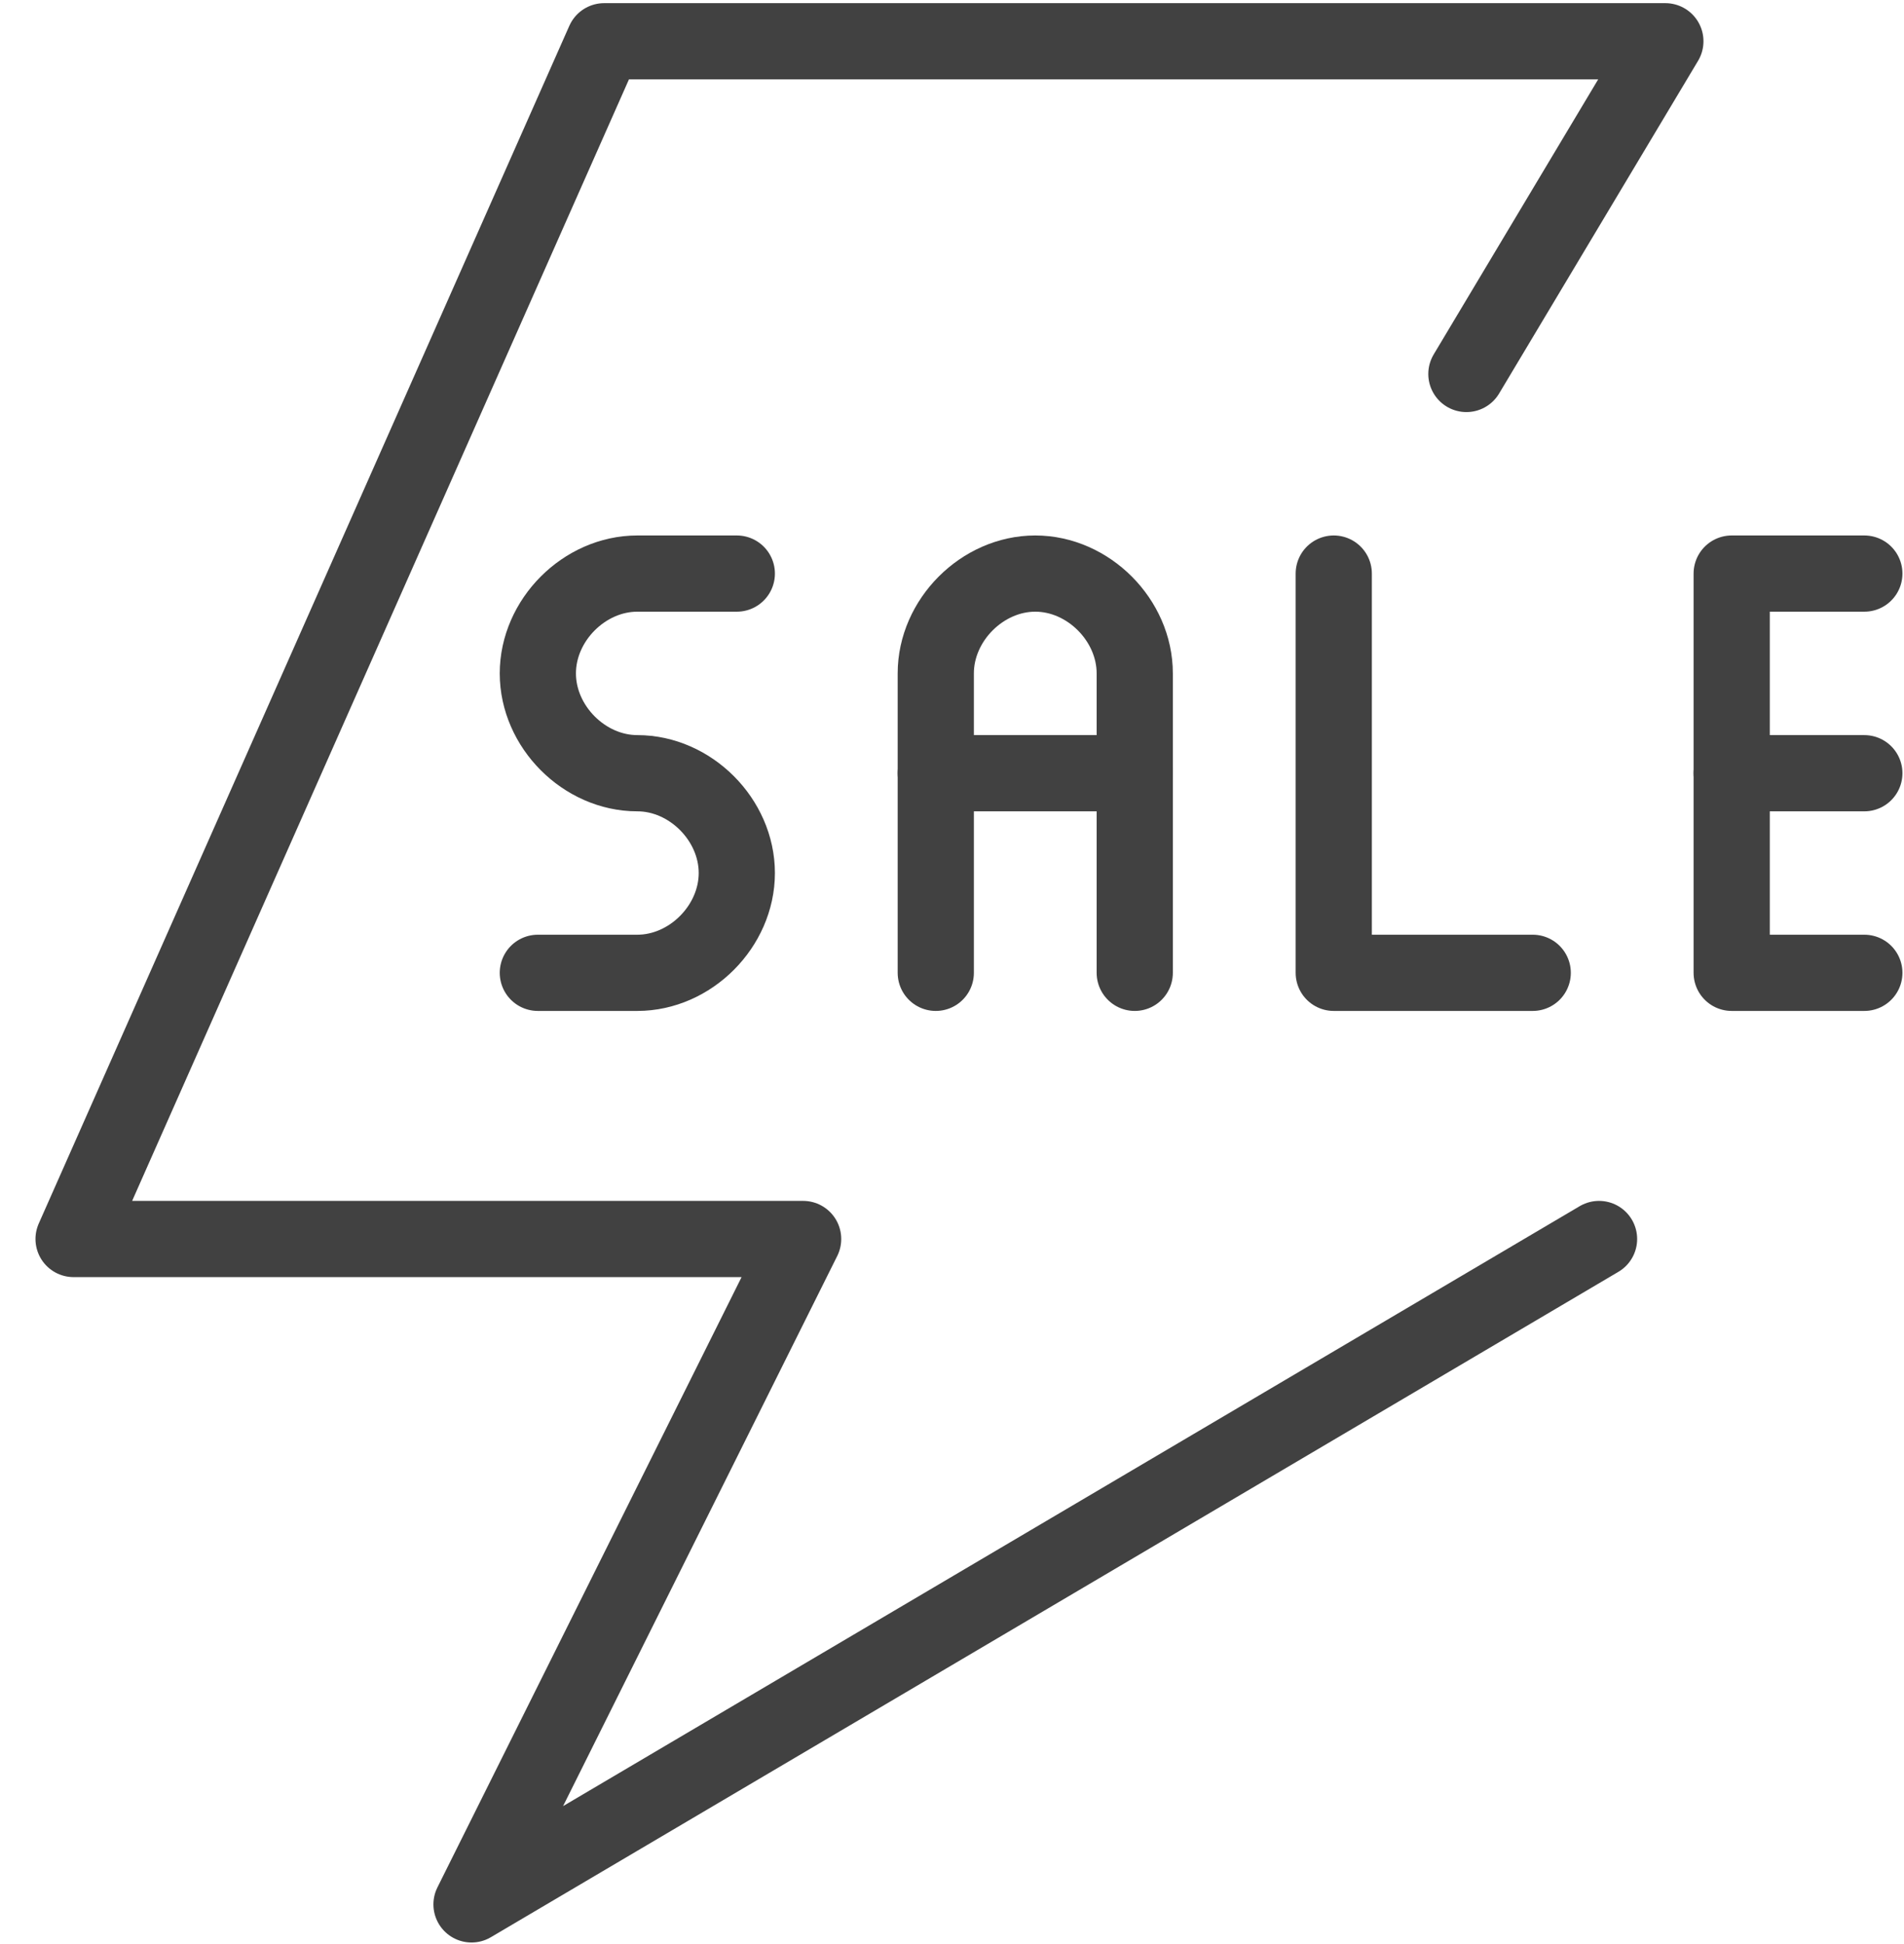 <svg width="48" height="49" viewBox="0 0 48 49" fill="none" xmlns="http://www.w3.org/2000/svg">
<path d="M18.575 14.457H16.067C14.729 14.457 13.559 15.631 13.559 16.973C13.559 18.315 14.729 19.489 16.067 19.489C17.405 19.489 18.575 20.663 18.575 22.004C18.575 23.346 17.405 24.52 16.067 24.52H13.559" stroke="#414141" stroke-width="1.921" stroke-miterlimit="10" stroke-linecap="round" stroke-linejoin="round"/>
<path d="M23.591 24.52V16.973C23.591 15.631 24.762 14.457 26.099 14.457C27.437 14.457 28.607 15.631 28.607 16.973V24.52" stroke="#414141" stroke-width="1.921" stroke-miterlimit="10" stroke-linecap="round" stroke-linejoin="round"/>
<path d="M23.591 19.489H28.607" stroke="#414141" stroke-width="1.921" stroke-miterlimit="10" stroke-linecap="round" stroke-linejoin="round"/>
<path d="M33.624 14.457V24.52H38.64" stroke="#414141" stroke-width="1.921" stroke-miterlimit="10" stroke-linecap="round" stroke-linejoin="round"/>
<path d="M47 14.457H43.656V24.52H47" stroke="#414141" stroke-width="1.921" stroke-miterlimit="10" stroke-linecap="round" stroke-linejoin="round"/>
<path d="M47 19.489H43.656" stroke="#414141" stroke-width="1.921" stroke-miterlimit="10" stroke-linecap="round" stroke-linejoin="round"/>
<path d="M40.312 31.229L11.887 48L20.247 31.229H1.855L15.231 1.04H41.984L36.968 9.426" stroke="#414141" stroke-width="1.921" stroke-miterlimit="10" stroke-linecap="round" stroke-linejoin="round"/>
</svg>
